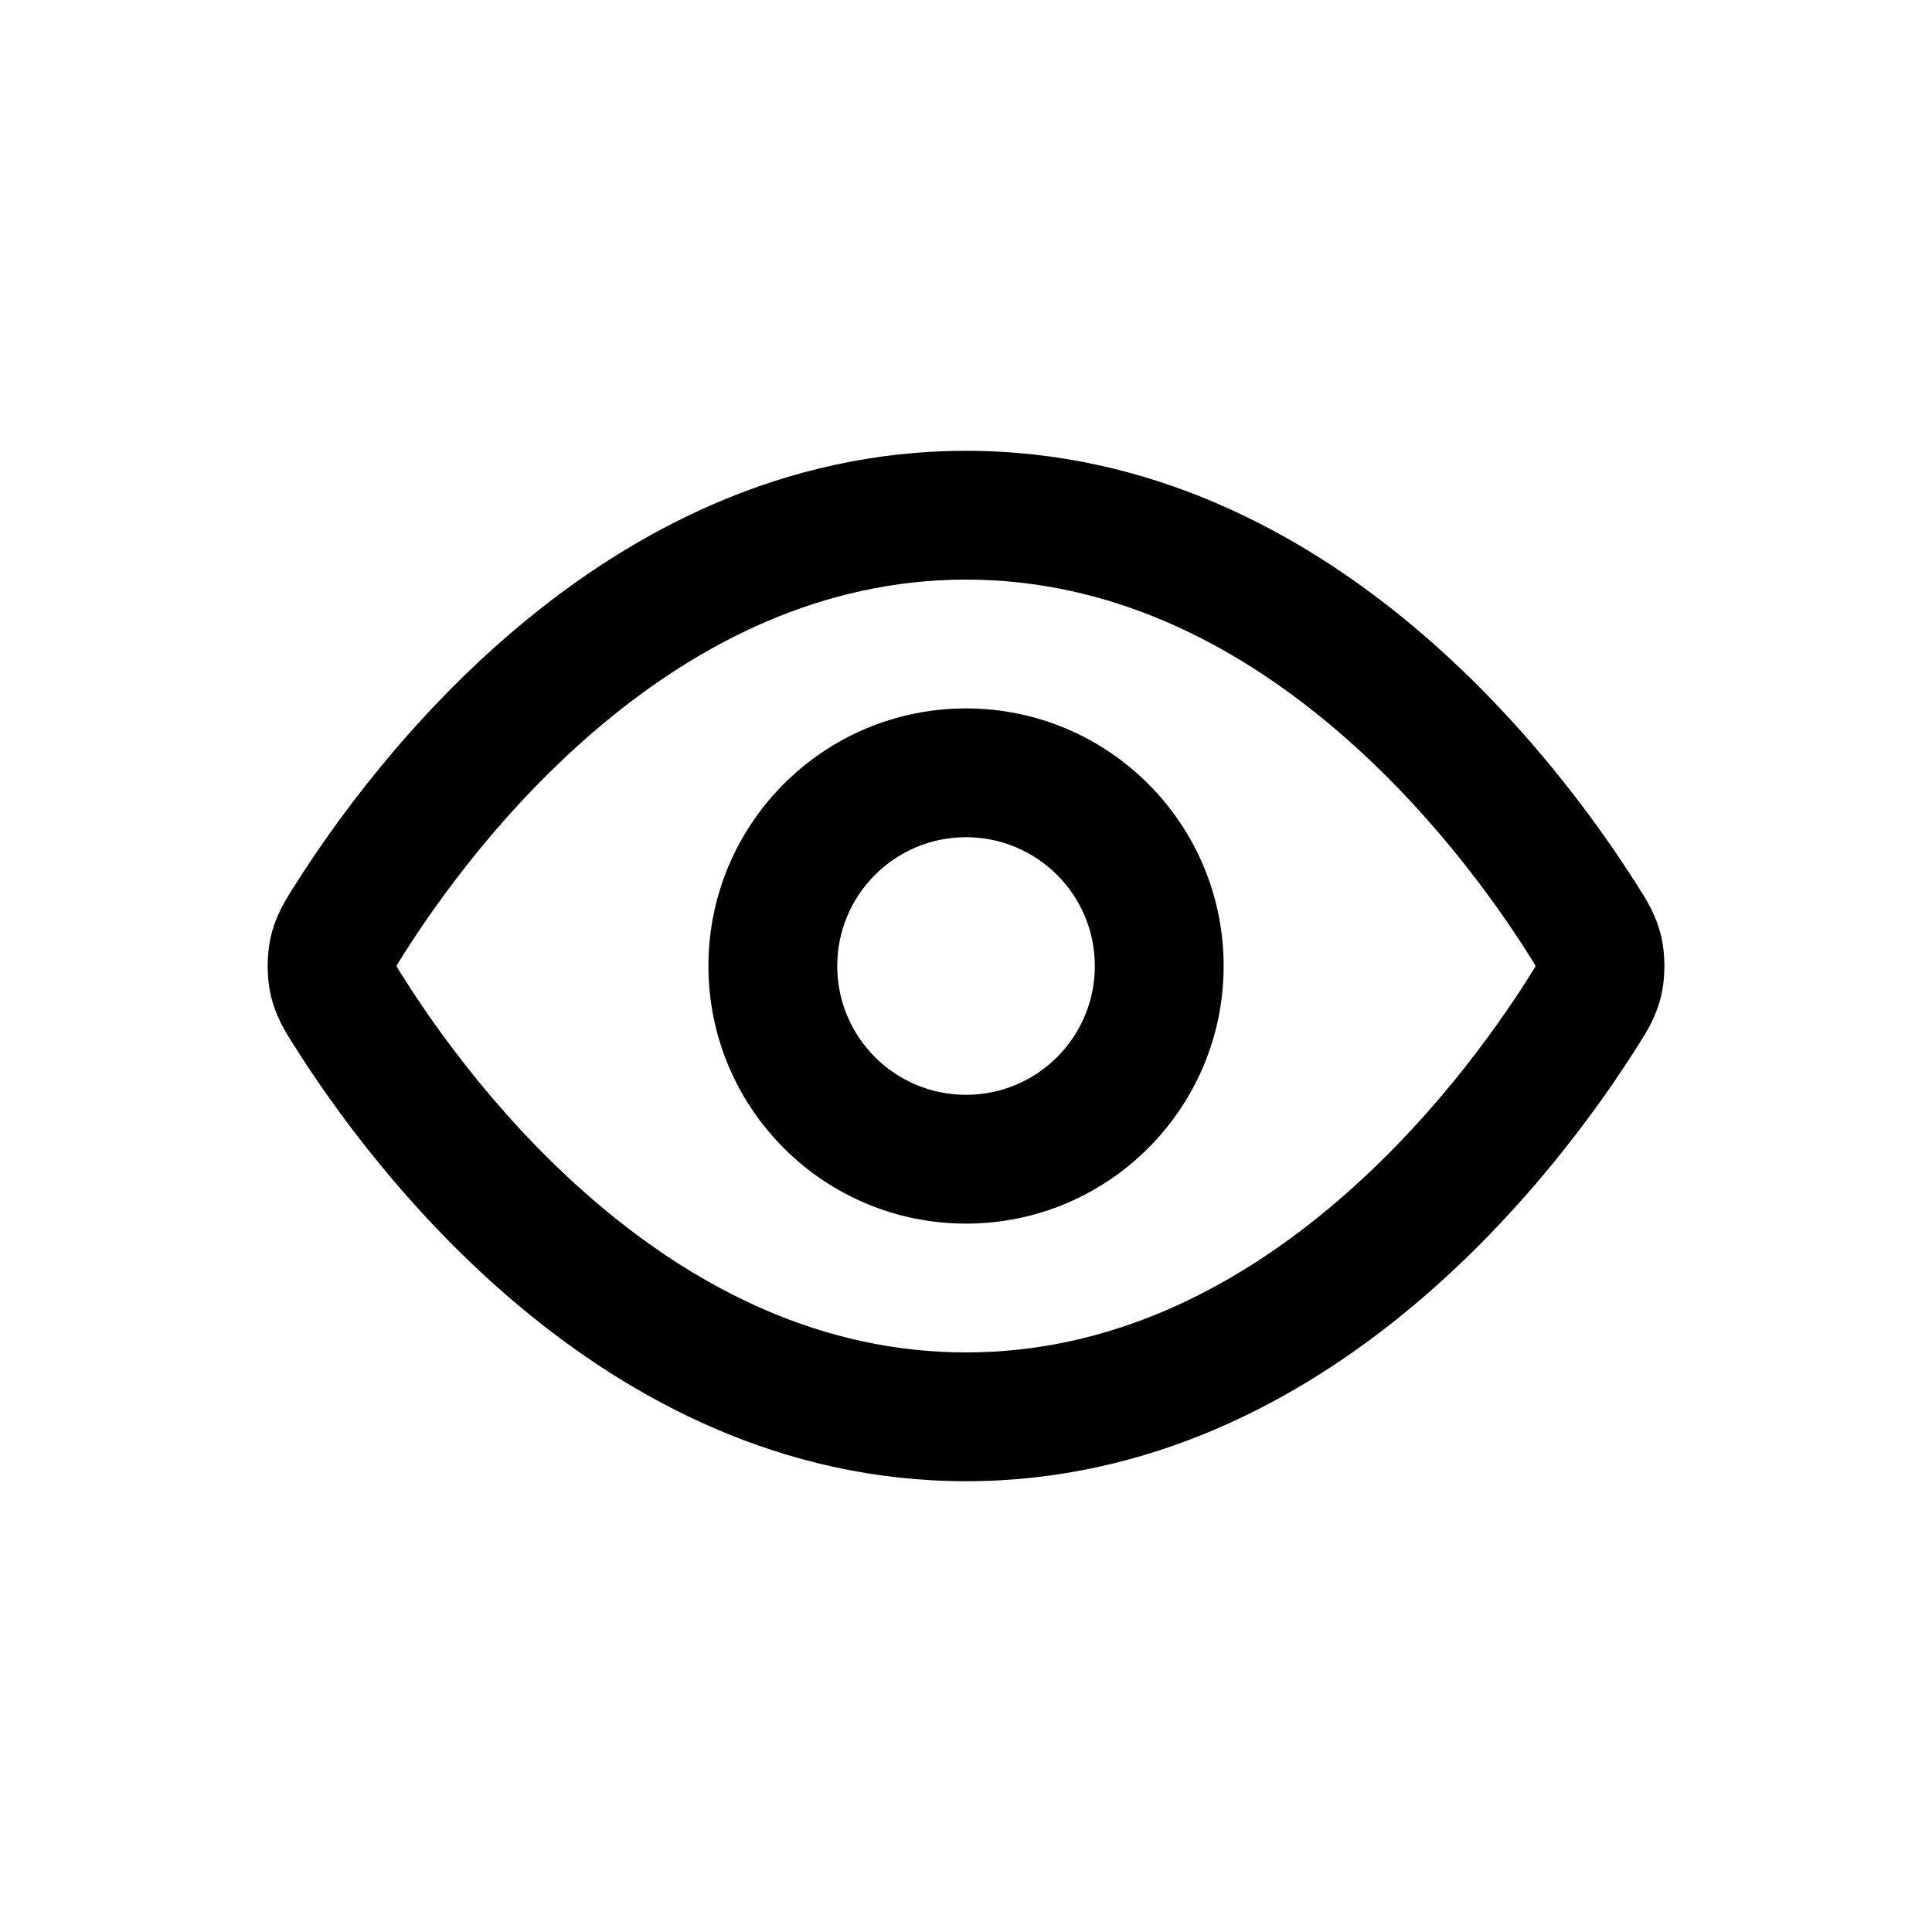<svg
  width="40"
  height="40"
  version="1.1"
  viewBox="0 0 700 560"
  xmlns="http://www.w3.org/2000/svg"
>
  <path d="m218.37 192.34c-35.148 29.332-59.746 63.805-72.172 83.484-0.824 1.305-1.402 2.219-1.887 3.012-0.316 0.523-0.527 0.887-0.668 1.141v0.027 0.027c0.141 0.254 0.352 0.617 0.668 1.141 0.484 0.793 1.062 1.707 1.887 3.012 12.426 19.68 37.023 54.152 72.172 83.484 35.09 29.289 79.293 52.336 131.64 52.336s96.551-23.047 131.64-52.336c35.148-29.332 59.742-63.805 72.172-83.484 0.824-1.305 1.402-2.219 1.883-3.012 0.32-0.523 0.527-0.887 0.672-1.141v-0.027-0.027c-0.145-0.254-0.352-0.617-0.672-1.141-0.48-0.793-1.059-1.707-1.883-3.012-12.43-19.68-37.023-54.152-72.172-83.484-35.09-29.289-79.297-52.336-131.64-52.336s-96.547 23.047-131.64 52.336zm-29.902-35.828c40.332-33.664 94.77-63.176 161.54-63.176 66.773 0 121.21 29.512 161.55 63.176 40.277 33.617 67.891 72.492 81.723 94.391 0.184 0.293 0.371 0.586 0.562 0.887 2.746 4.32 6.309 9.93 8.109 17.789 1.453 6.344 1.453 14.508 0 20.852-1.801 7.859-5.363 13.469-8.109 17.789-0.191 0.301-0.379 0.594-0.562 0.887-13.832 21.898-41.445 60.773-81.723 94.391-40.336 33.664-94.773 63.176-161.55 63.176-66.77 0-121.21-29.512-161.54-63.176-40.281-33.617-67.898-72.492-81.727-94.391-0.184-0.289-0.371-0.586-0.562-0.887-2.746-4.32-6.309-9.93-8.109-17.789-1.453-6.344-1.453-14.508 0-20.852 1.801-7.859 5.363-13.469 8.109-17.789 0.191-0.301 0.379-0.598 0.562-0.887 13.828-21.898 41.445-60.773 81.727-94.391zm161.54 76.824c-25.773 0-46.664 20.895-46.664 46.668s20.891 46.668 46.664 46.668c25.777 0 46.668-20.895 46.668-46.668s-20.891-46.668-46.668-46.668zm-93.332 46.668c0-51.547 41.785-93.332 93.332-93.332 51.547 0 93.336 41.785 93.336 93.332s-41.789 93.332-93.336 93.332c-51.547 0-93.332-41.785-93.332-93.332z" />
</svg>
